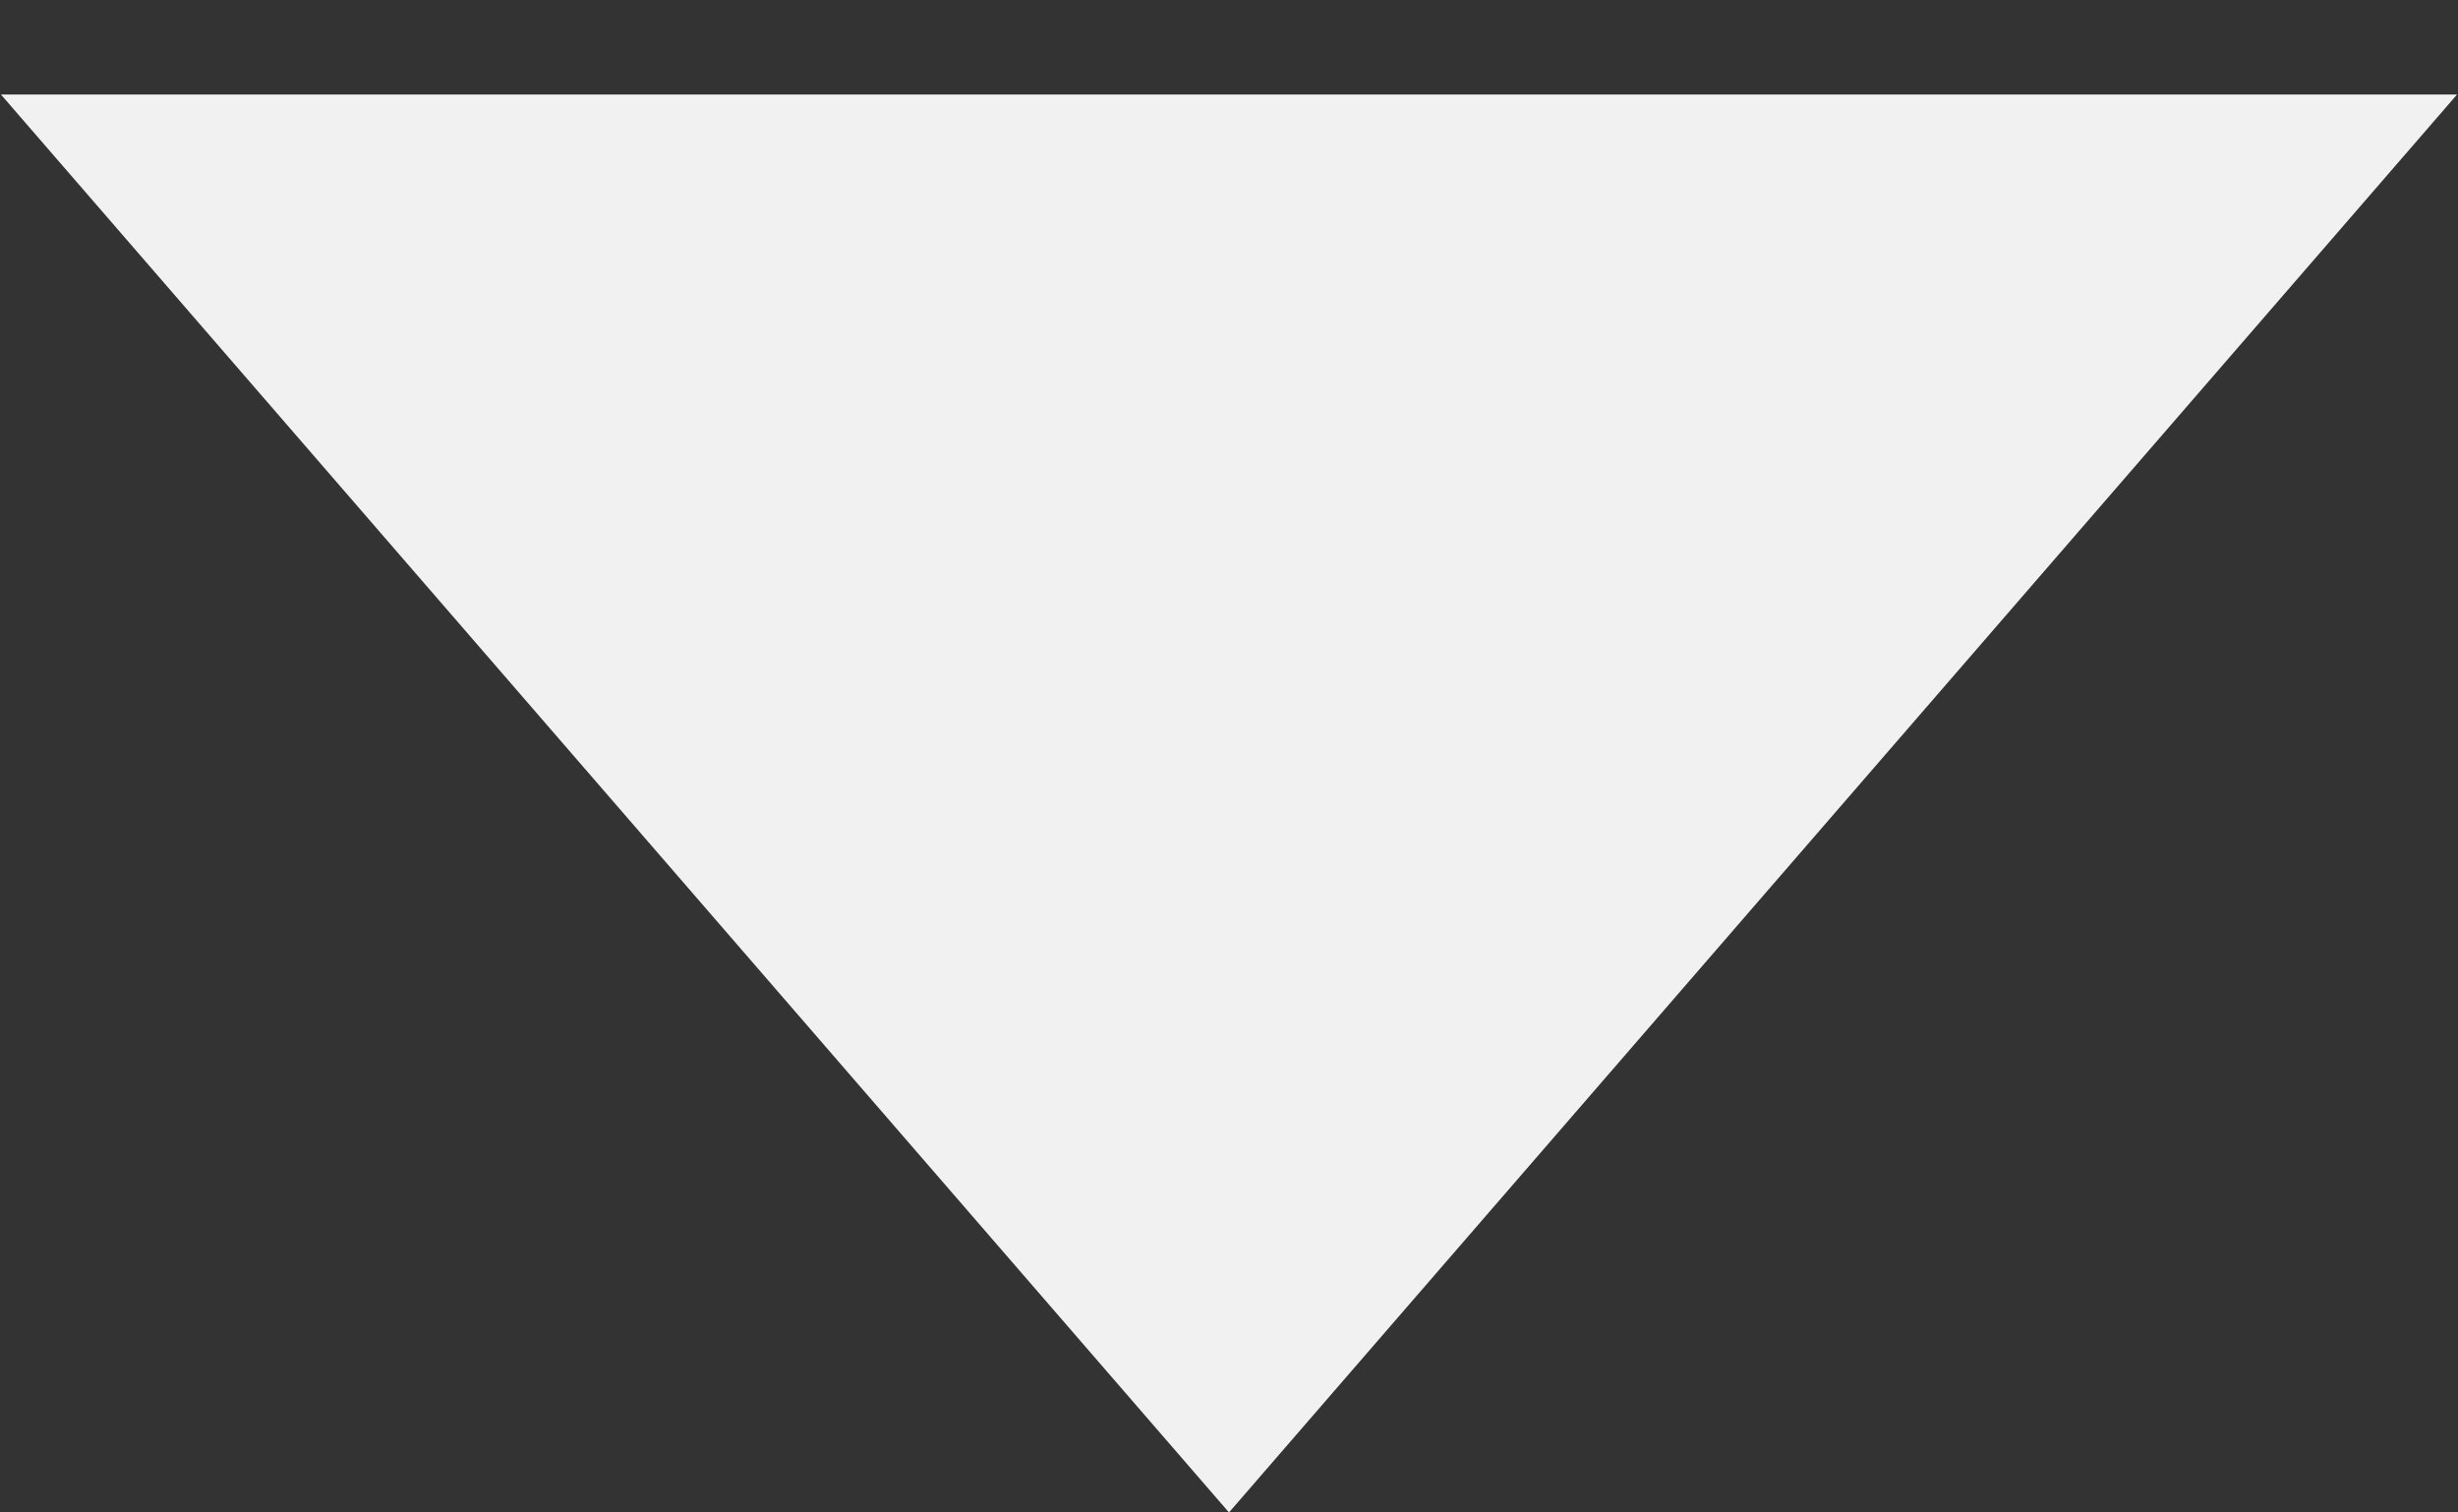 <svg width="13" height="8" viewBox="0 0 13 8" fill="none" xmlns="http://www.w3.org/2000/svg">
<rect x="0" y="0" width="13" height="8" fill="#333333" stroke="none"/>
<path d="M6.5 8L0.005 0.5L12.995 0.5L6.5 8Z" fill="#F1F1F1"/>
</svg>
